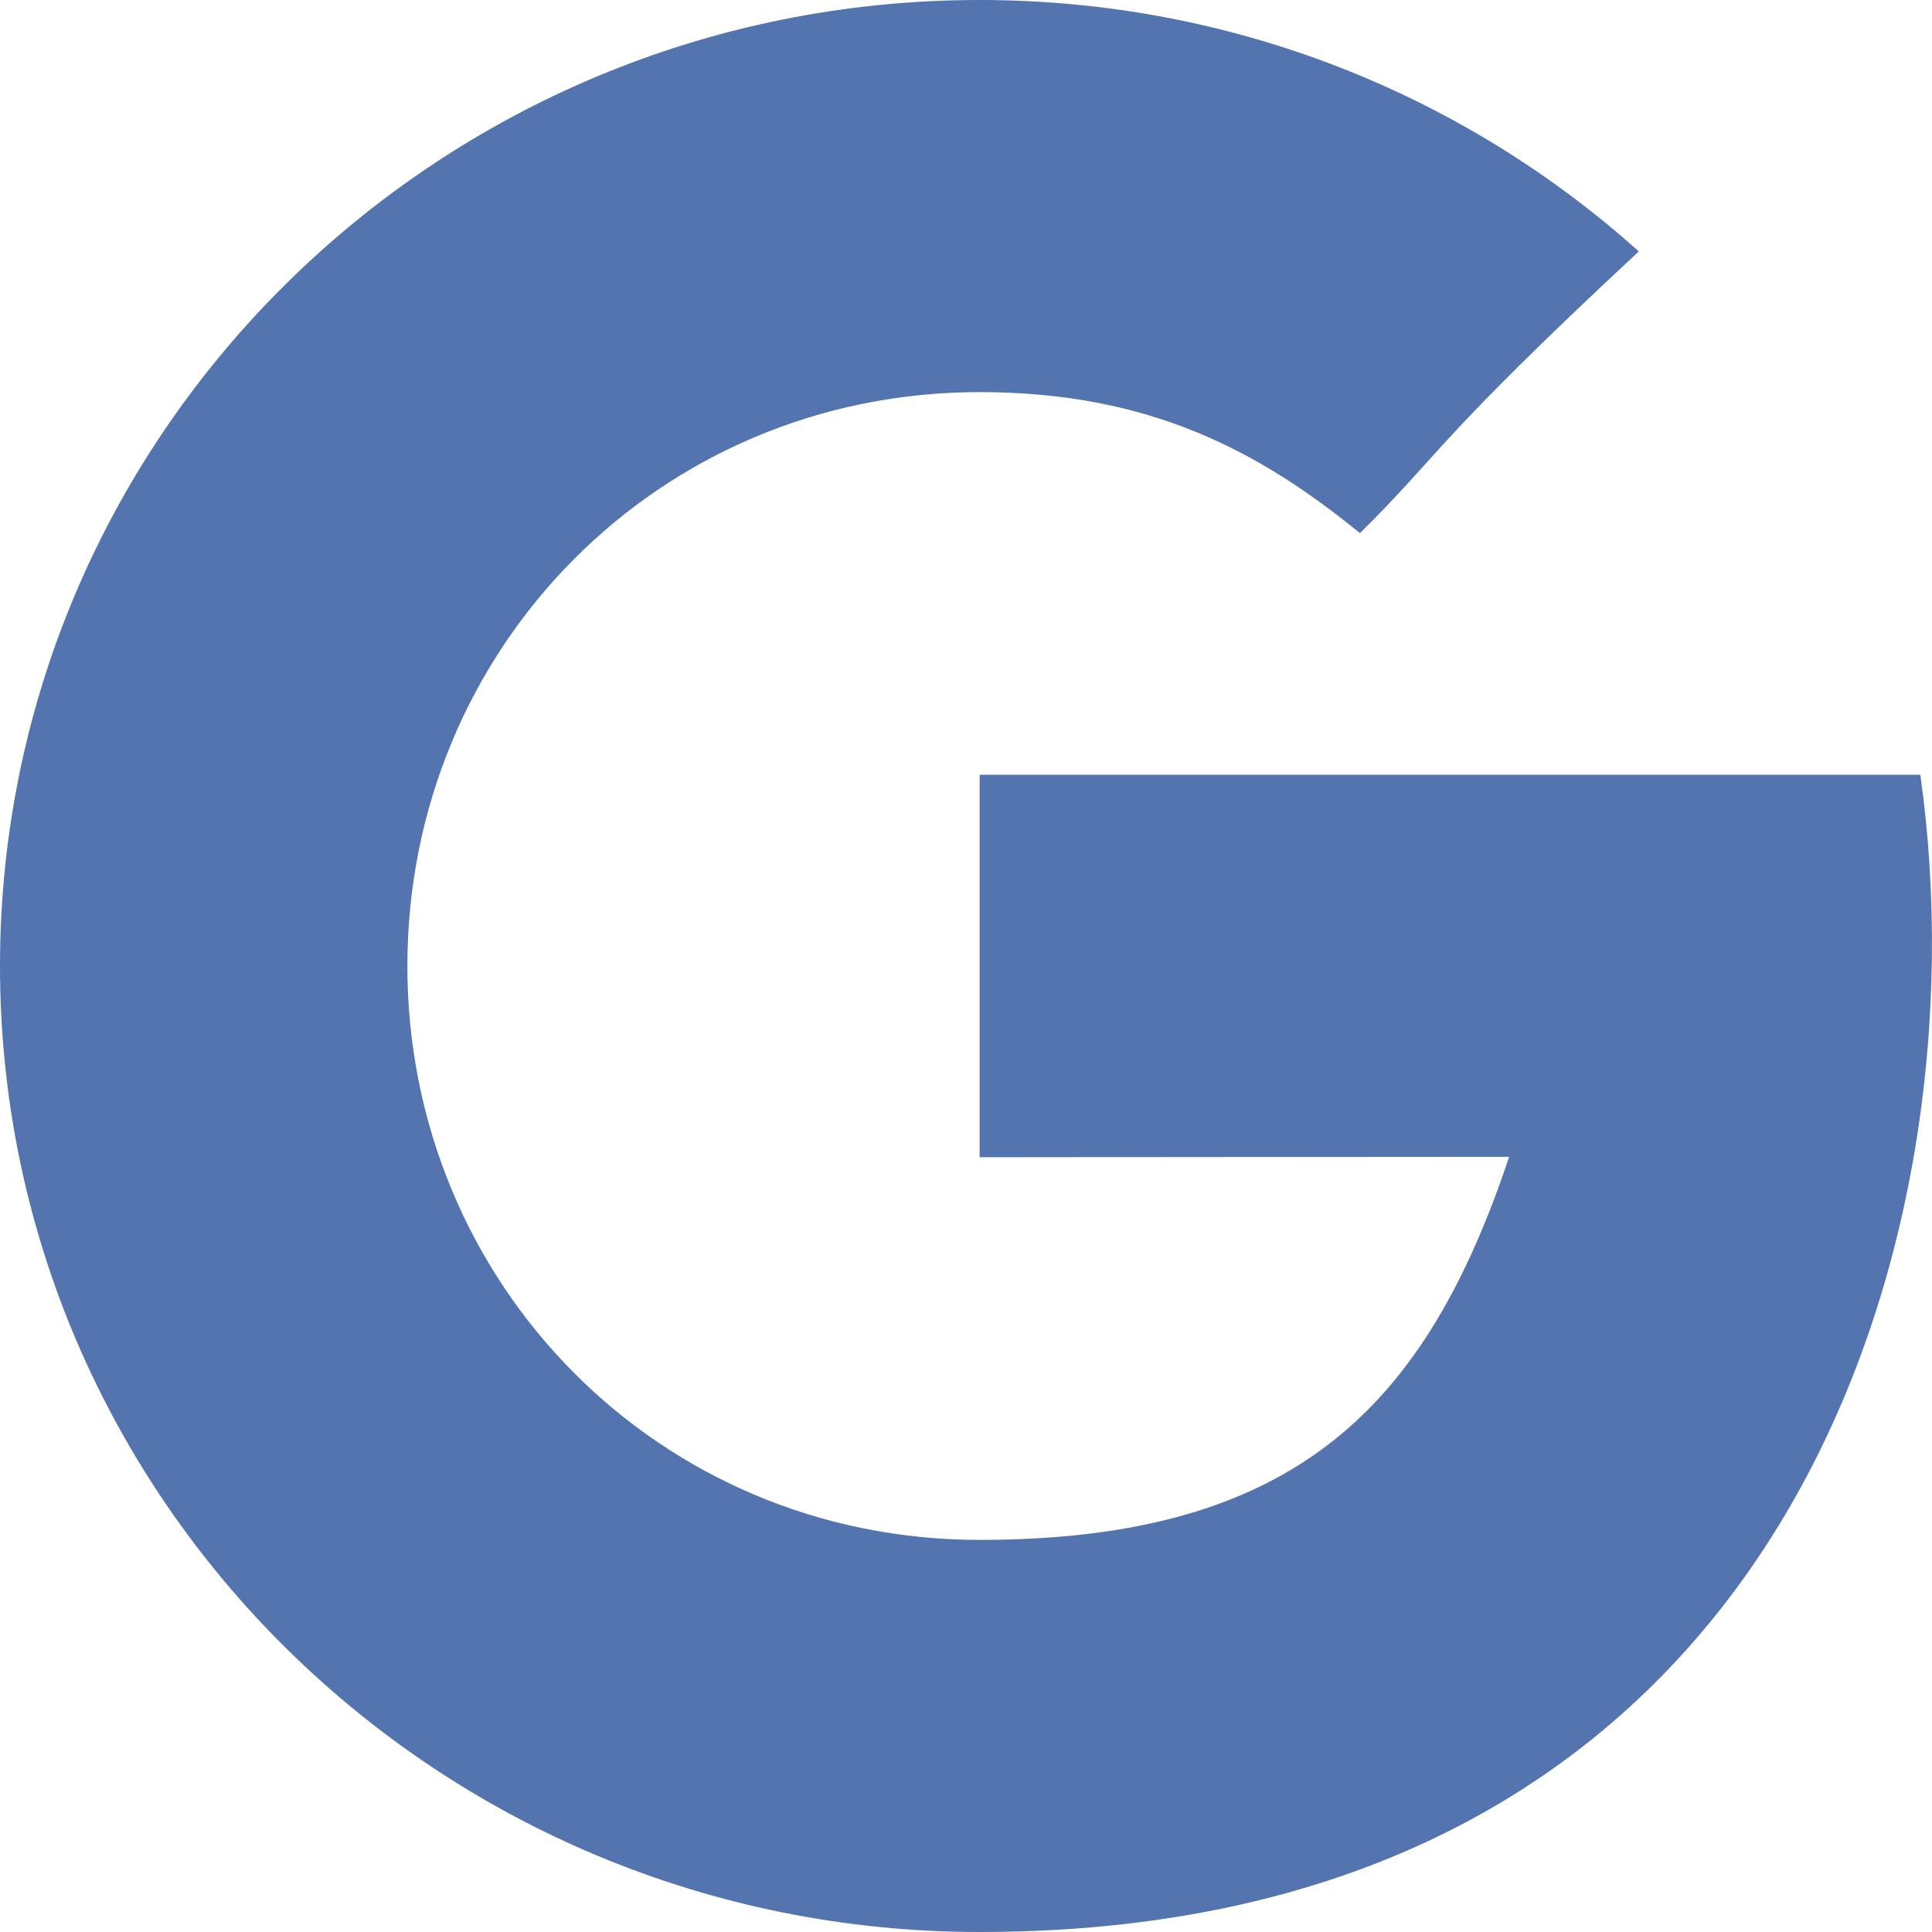 <svg width="21" height="21" viewBox="0 0 21 21" fill="none" xmlns="http://www.w3.org/2000/svg">
<path fill-rule="evenodd" clip-rule="evenodd" d="M20.873 8.421C21.586 13.453 19.437 21 10.648 21C4.767 21 0 16.299 0 10.5C0 4.701 4.767 0 10.648 0C13.407 0 15.921 1.035 17.813 2.733C15.584 4.808 15.658 4.931 14.782 5.795C13.688 4.903 12.495 4.262 10.648 4.262C7.154 4.262 4.428 7.055 4.428 10.5C4.428 13.945 7.154 16.738 10.648 16.738C14.1 16.738 15.502 15.27 16.404 12.574C14.739 12.574 10.648 12.579 10.648 12.579V8.421C10.648 8.421 18.793 8.421 20.873 8.421Z" fill="#5474AF"/>
</svg>

